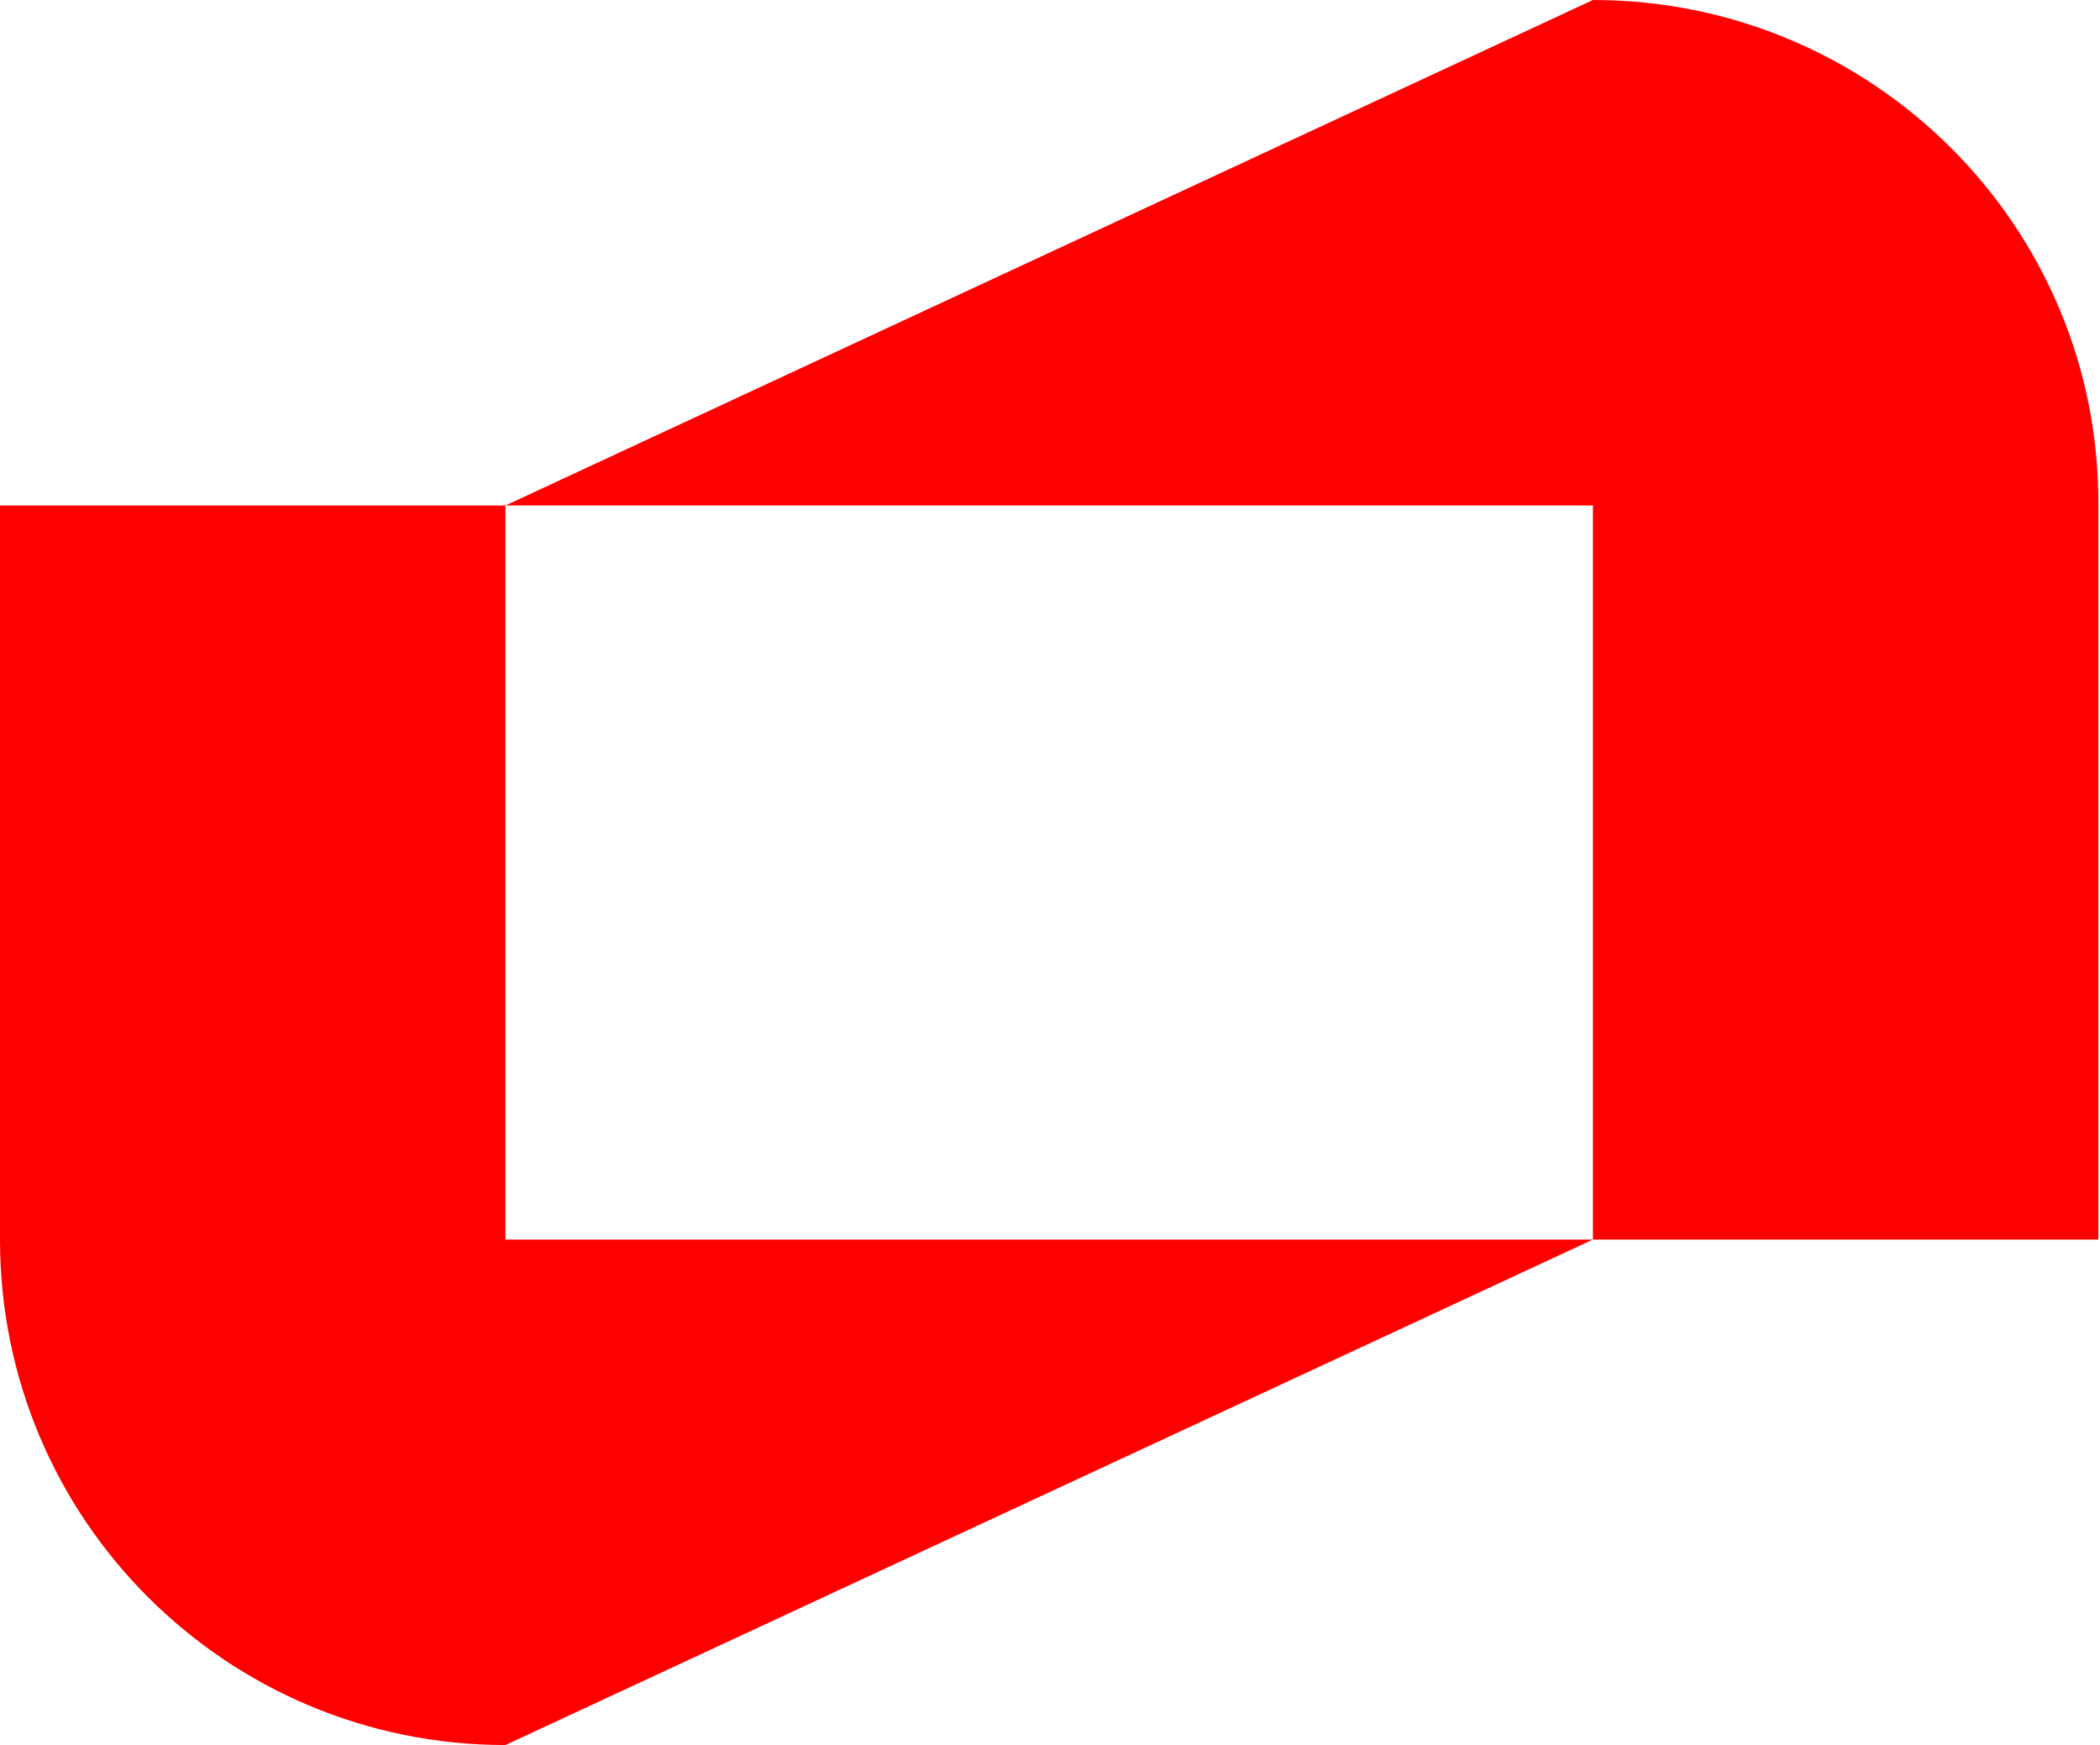 <?xml version="1.0" encoding="utf-8"?>
<!-- Generator: Adobe Illustrator 23.0.1, SVG Export Plug-In . SVG Version: 6.00 Build 0)  -->
<svg version="1.1" id="Layer_1" xmlns="http://www.w3.org/2000/svg" xmlns:xlink="http://www.w3.org/1999/xlink" x="0px" y="0px"
	 viewBox="0 0 125.9 104.6" style="enable-background:new 0 0 125.9 104.6;" xml:space="preserve">
<style type="text/css">
	.st0{fill:#FF0000;}
</style>
<title>o_blue</title>
<g>
	<path class="st0" d="M95.5,0L30.3,30.3h65.2v44h30.3v-44C125.9,13.6,112.3,0,95.5,0z"/>
	<path class="st0" d="M30.3,30.3H0v44c0,16.8,13.6,30.3,30.3,30.3l65.2-30.3H30.3V30.3z"/>
</g>
</svg>
